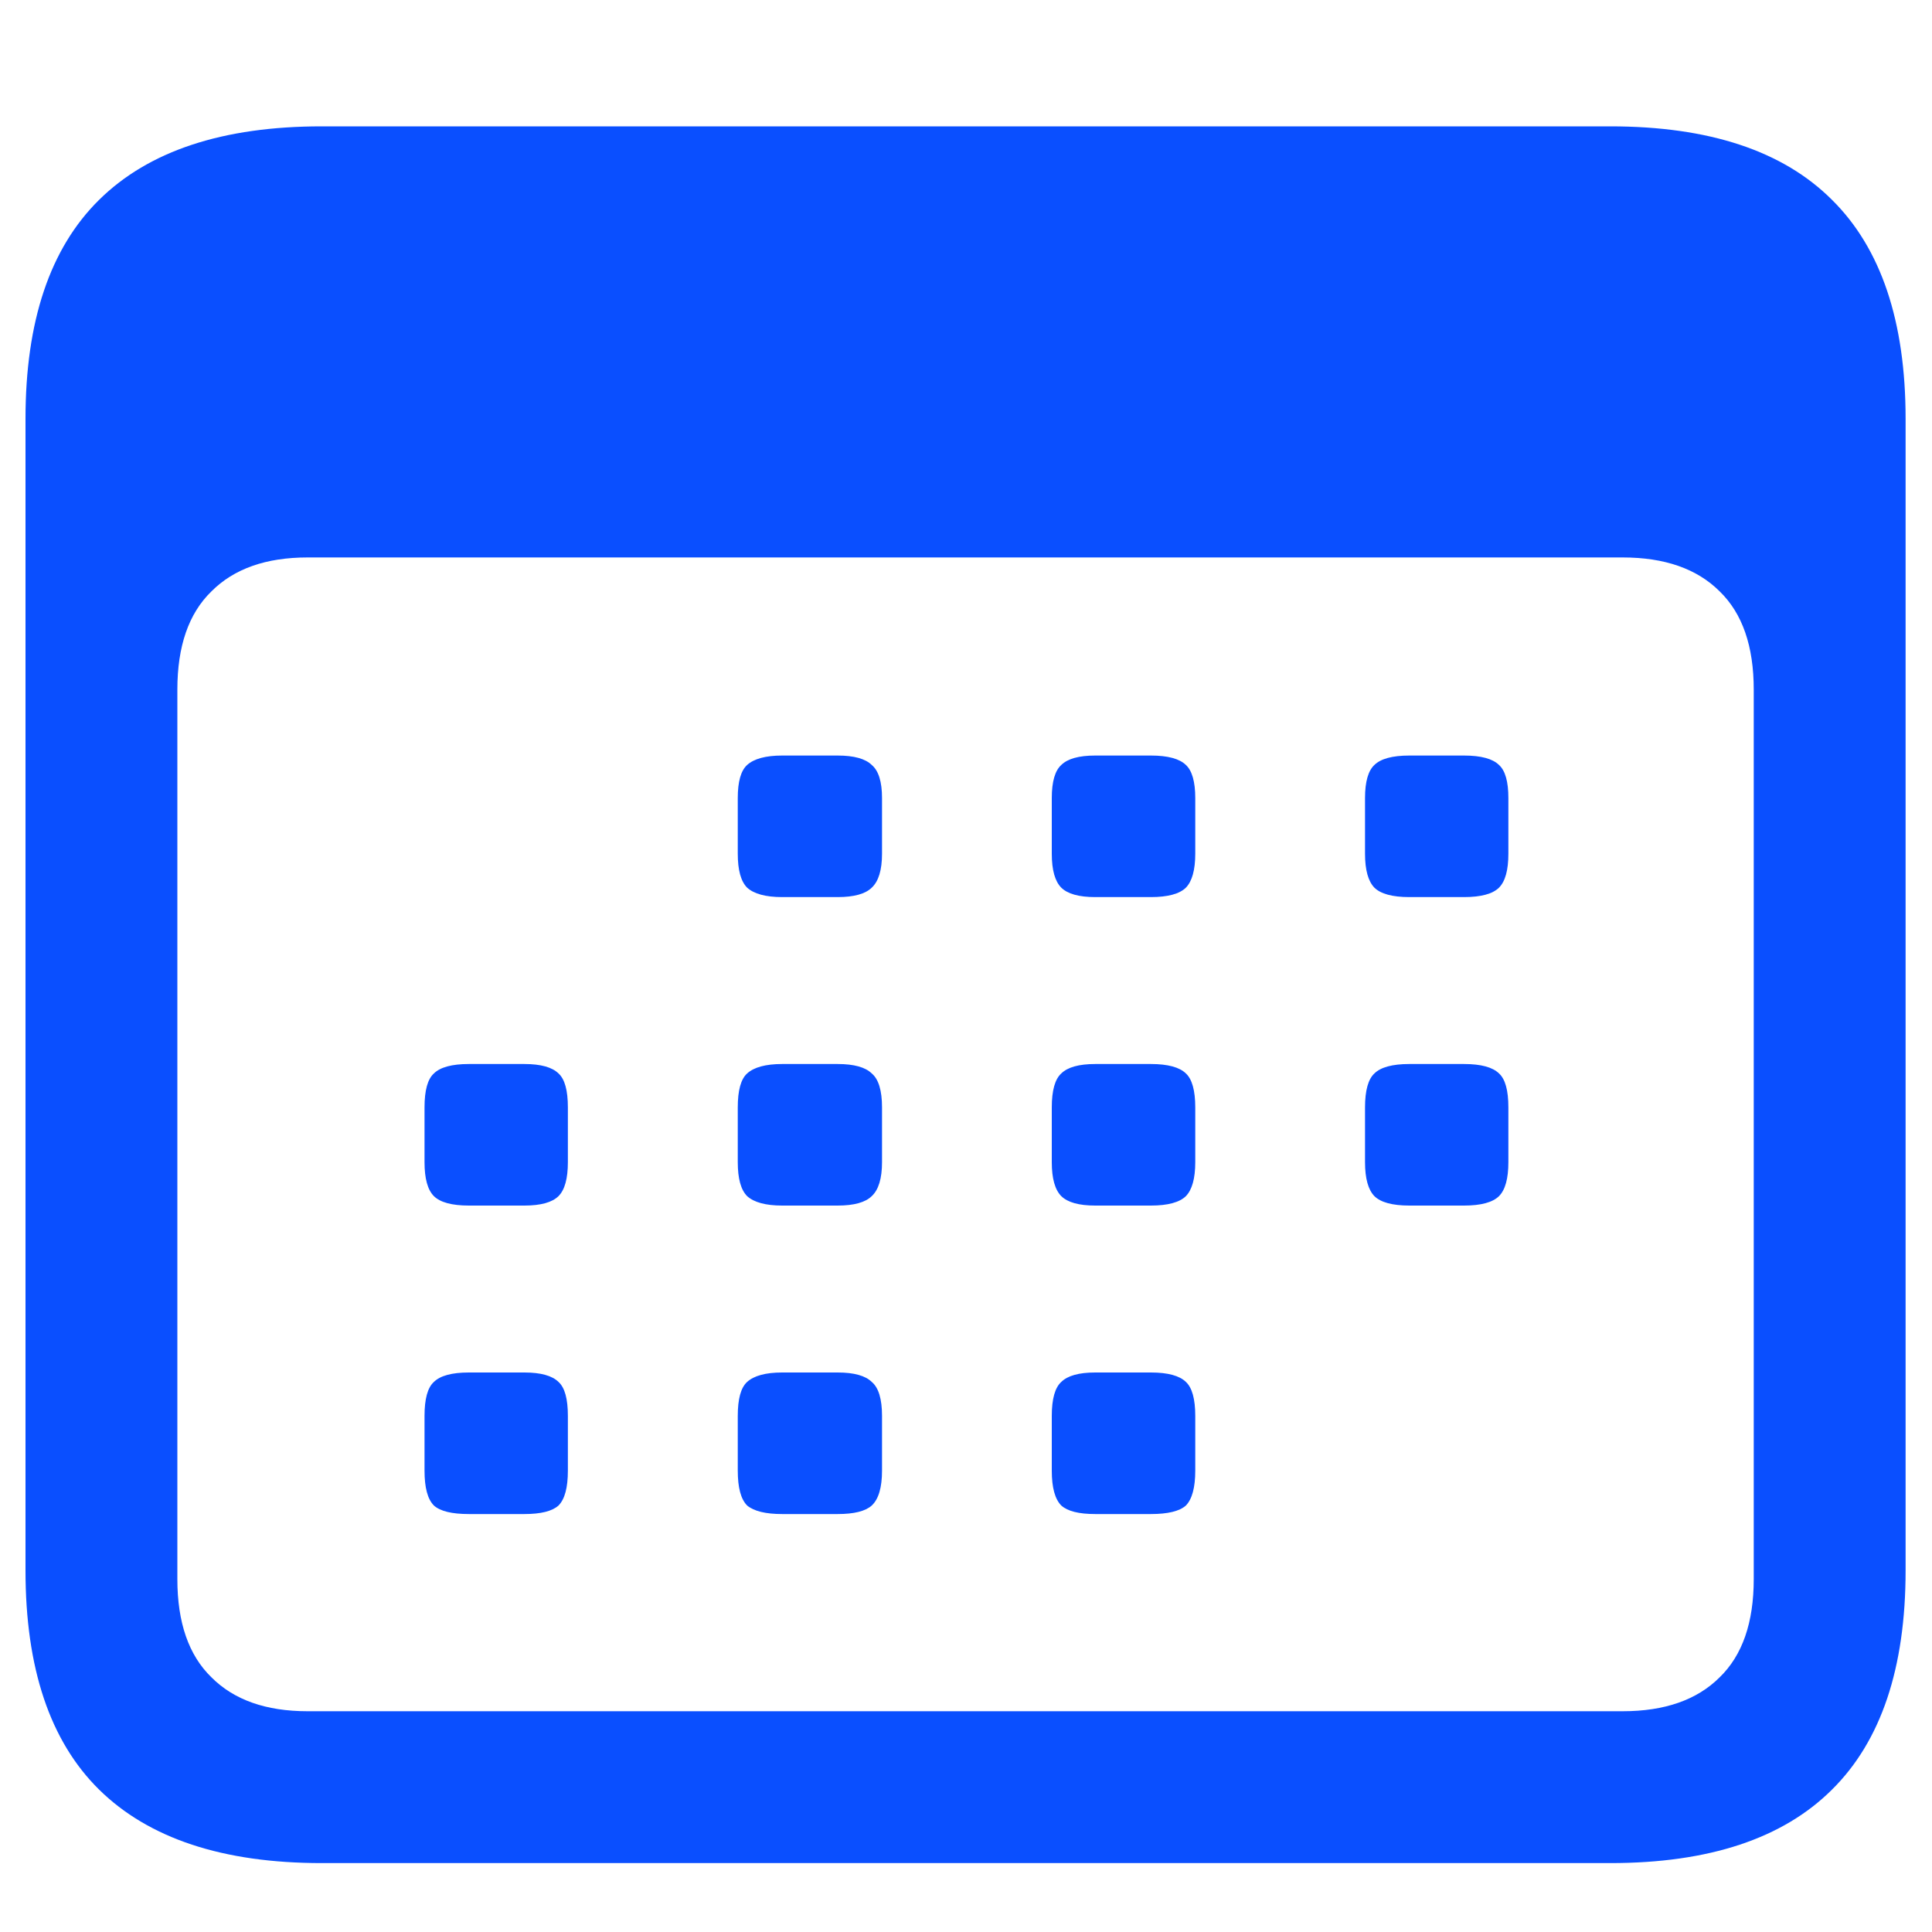 <svg width="15" height="15" viewBox="0 0 15 15" fill="none" xmlns="http://www.w3.org/2000/svg">
<path d="M2.498 14.465C1.731 14.465 1.155 14.274 0.769 13.894C0.388 13.518 0.198 12.951 0.198 12.194V3.251C0.198 2.495 0.388 1.928 0.769 1.552C1.155 1.171 1.731 0.981 2.498 0.981H12.502C13.269 0.981 13.843 1.171 14.224 1.552C14.604 1.928 14.795 2.495 14.795 3.251V12.194C14.795 12.951 14.604 13.518 14.224 13.894C13.843 14.274 13.269 14.465 12.502 14.465H2.498ZM2.388 13.286H12.598C12.925 13.286 13.176 13.198 13.352 13.022C13.528 12.851 13.616 12.597 13.616 12.26V5.354C13.616 5.017 13.528 4.763 13.352 4.592C13.176 4.416 12.925 4.328 12.598 4.328H2.388C2.065 4.328 1.816 4.416 1.641 4.592C1.465 4.763 1.377 5.017 1.377 5.354V12.26C1.377 12.597 1.465 12.851 1.641 13.022C1.816 13.198 2.065 13.286 2.388 13.286ZM6.072 6.965C5.945 6.965 5.854 6.94 5.801 6.892C5.752 6.843 5.728 6.755 5.728 6.628V6.196C5.728 6.069 5.752 5.983 5.801 5.939C5.854 5.891 5.945 5.866 6.072 5.866H6.504C6.631 5.866 6.719 5.891 6.768 5.939C6.821 5.983 6.848 6.069 6.848 6.196V6.628C6.848 6.755 6.821 6.843 6.768 6.892C6.719 6.94 6.631 6.965 6.504 6.965H6.072ZM8.503 6.965C8.376 6.965 8.289 6.94 8.24 6.892C8.191 6.843 8.166 6.755 8.166 6.628V6.196C8.166 6.069 8.191 5.983 8.24 5.939C8.289 5.891 8.376 5.866 8.503 5.866H8.936C9.067 5.866 9.158 5.891 9.207 5.939C9.255 5.983 9.28 6.069 9.28 6.196V6.628C9.28 6.755 9.255 6.843 9.207 6.892C9.158 6.94 9.067 6.965 8.936 6.965H8.503ZM10.942 6.965C10.81 6.965 10.72 6.94 10.671 6.892C10.623 6.843 10.598 6.755 10.598 6.628V6.196C10.598 6.069 10.623 5.983 10.671 5.939C10.72 5.891 10.81 5.866 10.942 5.866H11.367C11.499 5.866 11.589 5.891 11.638 5.939C11.687 5.983 11.711 6.069 11.711 6.196V6.628C11.711 6.755 11.687 6.843 11.638 6.892C11.589 6.94 11.499 6.965 11.367 6.965H10.942ZM3.64 9.36C3.508 9.36 3.418 9.335 3.369 9.287C3.32 9.238 3.296 9.15 3.296 9.023V8.598C3.296 8.466 3.32 8.378 3.369 8.334C3.418 8.286 3.508 8.261 3.64 8.261H4.072C4.199 8.261 4.287 8.286 4.336 8.334C4.385 8.378 4.409 8.466 4.409 8.598V9.023C4.409 9.15 4.385 9.238 4.336 9.287C4.287 9.335 4.199 9.36 4.072 9.36H3.64ZM6.072 9.36C5.945 9.36 5.854 9.335 5.801 9.287C5.752 9.238 5.728 9.15 5.728 9.023V8.598C5.728 8.466 5.752 8.378 5.801 8.334C5.854 8.286 5.945 8.261 6.072 8.261H6.504C6.631 8.261 6.719 8.286 6.768 8.334C6.821 8.378 6.848 8.466 6.848 8.598V9.023C6.848 9.15 6.821 9.238 6.768 9.287C6.719 9.335 6.631 9.36 6.504 9.36H6.072ZM8.503 9.36C8.376 9.36 8.289 9.335 8.24 9.287C8.191 9.238 8.166 9.15 8.166 9.023V8.598C8.166 8.466 8.191 8.378 8.24 8.334C8.289 8.286 8.376 8.261 8.503 8.261H8.936C9.067 8.261 9.158 8.286 9.207 8.334C9.255 8.378 9.28 8.466 9.28 8.598V9.023C9.28 9.15 9.255 9.238 9.207 9.287C9.158 9.335 9.067 9.36 8.936 9.36H8.503ZM10.942 9.36C10.81 9.36 10.72 9.335 10.671 9.287C10.623 9.238 10.598 9.15 10.598 9.023V8.598C10.598 8.466 10.623 8.378 10.671 8.334C10.72 8.286 10.81 8.261 10.942 8.261H11.367C11.499 8.261 11.589 8.286 11.638 8.334C11.687 8.378 11.711 8.466 11.711 8.598V9.023C11.711 9.15 11.687 9.238 11.638 9.287C11.589 9.335 11.499 9.36 11.367 9.36H10.942ZM3.64 11.755C3.508 11.755 3.418 11.733 3.369 11.689C3.32 11.64 3.296 11.55 3.296 11.418V10.993C3.296 10.861 3.32 10.773 3.369 10.729C3.418 10.681 3.508 10.656 3.64 10.656H4.072C4.199 10.656 4.287 10.681 4.336 10.729C4.385 10.773 4.409 10.861 4.409 10.993V11.418C4.409 11.55 4.385 11.64 4.336 11.689C4.287 11.733 4.199 11.755 4.072 11.755H3.64ZM6.072 11.755C5.945 11.755 5.854 11.733 5.801 11.689C5.752 11.64 5.728 11.55 5.728 11.418V10.993C5.728 10.861 5.752 10.773 5.801 10.729C5.854 10.681 5.945 10.656 6.072 10.656H6.504C6.631 10.656 6.719 10.681 6.768 10.729C6.821 10.773 6.848 10.861 6.848 10.993V11.418C6.848 11.55 6.821 11.64 6.768 11.689C6.719 11.733 6.631 11.755 6.504 11.755H6.072ZM8.503 11.755C8.376 11.755 8.289 11.733 8.24 11.689C8.191 11.64 8.166 11.55 8.166 11.418V10.993C8.166 10.861 8.191 10.773 8.24 10.729C8.289 10.681 8.376 10.656 8.503 10.656H8.936C9.067 10.656 9.158 10.681 9.207 10.729C9.255 10.773 9.28 10.861 9.28 10.993V11.418C9.28 11.55 9.255 11.64 9.207 11.689C9.158 11.733 9.067 11.755 8.936 11.755H8.503Z" fill="#0A4FFF"/>
</svg>

